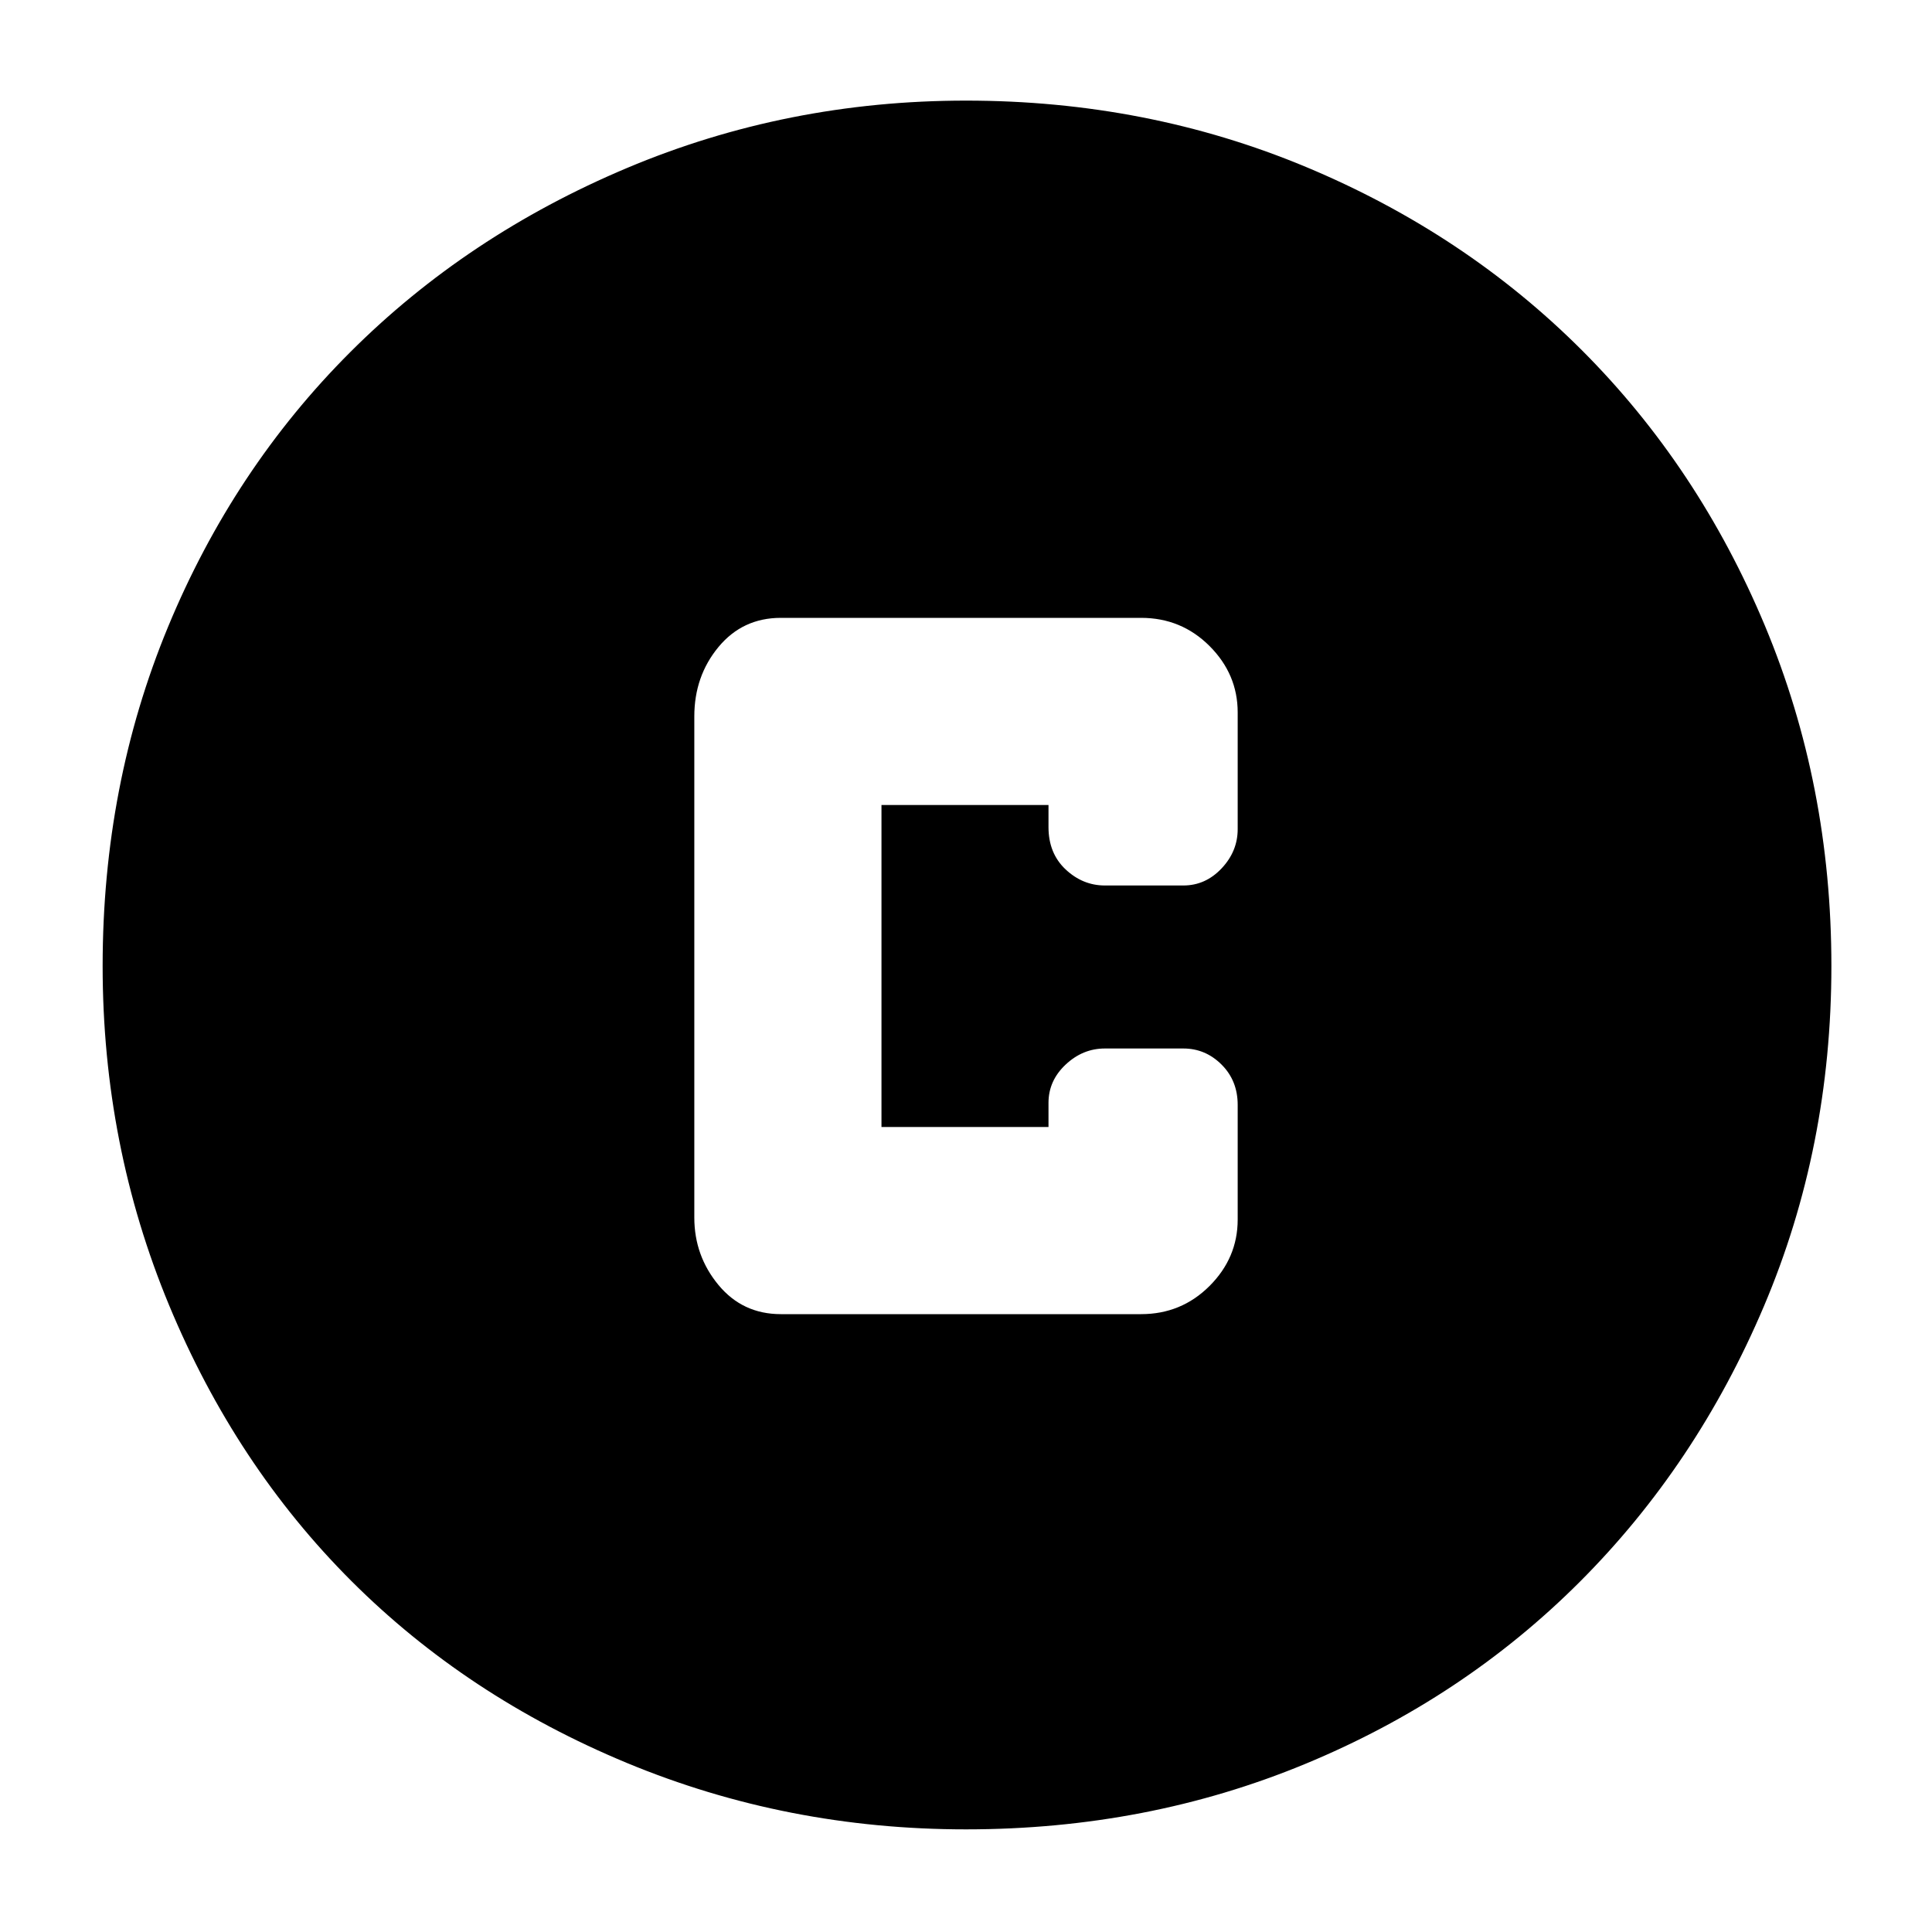 <svg xmlns="http://www.w3.org/2000/svg" height="40" width="40"><path d="M16.167 27.208h7.458q.833 0 1.417-.583.583-.583.583-1.375v-2.375q0-.5-.333-.833-.334-.334-.792-.334h-1.625q-.458 0-.813.334-.354.333-.354.791v.5H18.25v-6.666h3.458v.458q0 .542.354.875.355.333.813.333H24.5q.458 0 .792-.354.333-.354.333-.812V14.75q0-.792-.583-1.375-.584-.583-1.417-.583h-7.458q-.792 0-1.292.604t-.5 1.437v10.375q0 .792.5 1.396.5.604 1.292.604ZM20 37.875q-3.708 0-7.021-1.375-3.312-1.375-5.708-3.771-2.396-2.396-3.771-5.708Q2.125 23.708 2.125 20q0-3.75 1.354-7.021T7.25 7.292q2.417-2.417 5.729-3.813Q16.292 2.083 20 2.083q3.75 0 7.042 1.375 3.291 1.375 5.708 3.792 2.417 2.417 3.792 5.708Q37.917 16.25 37.917 20t-1.396 7.042q-1.396 3.291-3.813 5.708-2.416 2.417-5.687 3.771Q23.75 37.875 20 37.875Z"/></svg>